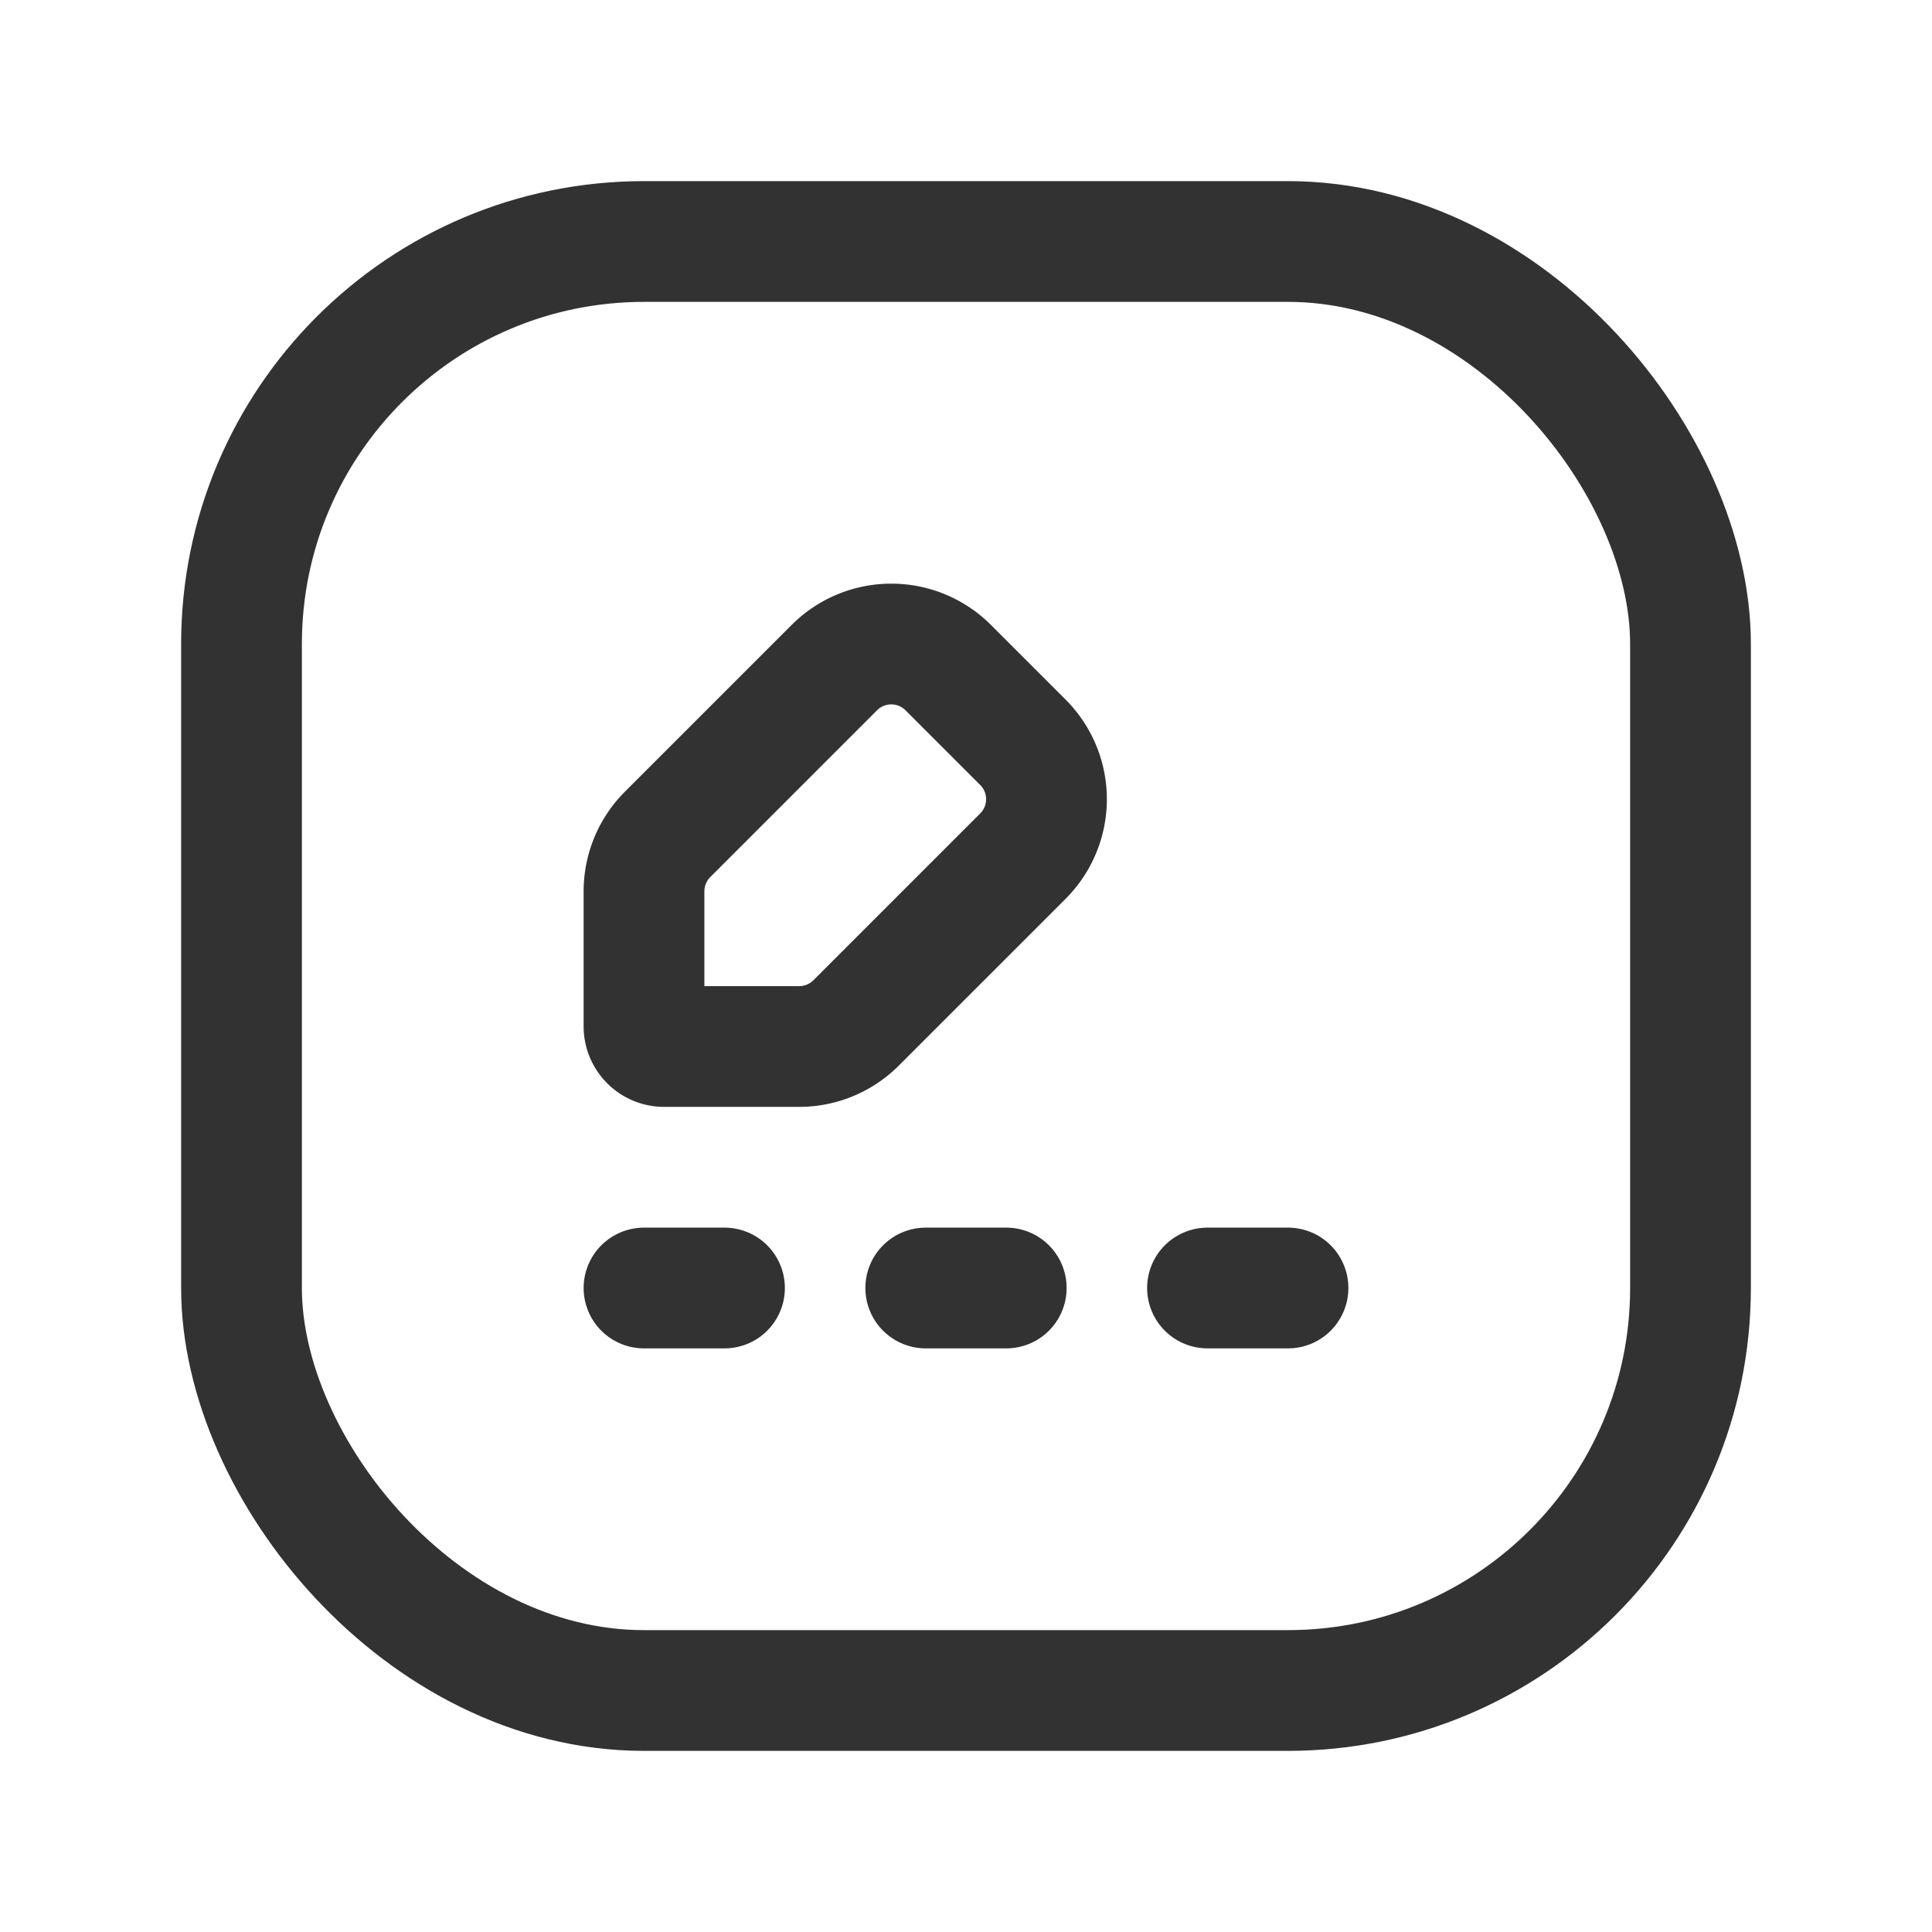 <svg id="Layer_3" data-name="Layer 3" xmlns="http://www.w3.org/2000/svg" viewBox="0 0 24 24"><path d="M0,0H24V24H0Z" fill="none"/><line x1="8" y1="16" x2="9" y2="16" fill="none" stroke="#323232" stroke-linecap="round" stroke-linejoin="round" stroke-width="1.5"/><line x1="11.5" y1="16" x2="12.5" y2="16" fill="none" stroke="#323232" stroke-linecap="round" stroke-linejoin="round" stroke-width="1.5"/><line x1="15" y1="16" x2="16" y2="16" fill="none" stroke="#323232" stroke-linecap="round" stroke-linejoin="round" stroke-width="1.5"/><path d="M11.779,8.293l.928.928a1.0 1,0,0,1-0,1.414L10.635,12.707A1,1,0,0,1,9.928,13H8.25A.25.25,0,0,1,8,12.75V11.072a1,1,0,0,1,.293-.707L10.365,8.293A1.0 1,0,0,1,11.779,8.293Z" fill="none" stroke="#323232" stroke-linecap="round" stroke-linejoin="round" stroke-width="1.5"/><rect x="3" y="3" width="18" height="18" rx="5" stroke-width="1.5" stroke="#323232" stroke-linecap="round" stroke-linejoin="round" fill="none"/></svg>